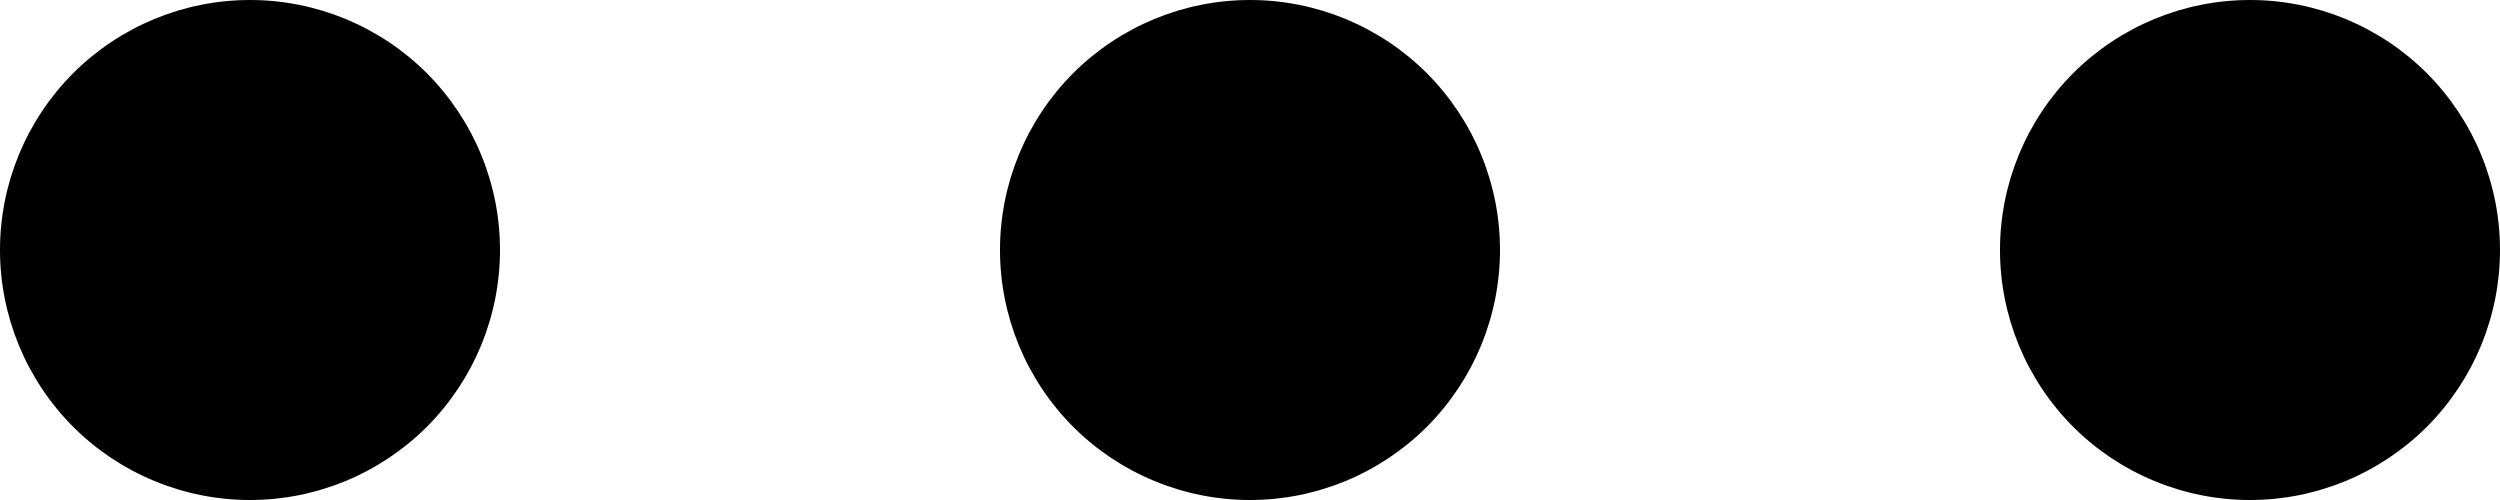 <svg width="15" height="3" viewBox="0 0 15 3" fill="none" xmlns="http://www.w3.org/2000/svg">
<path d="M1.5 0C1.102 0 0.721 0.158 0.439 0.439C0.158 0.721 0 1.102 0 1.5C0 1.898 0.158 2.279 0.439 2.561C0.721 2.842 1.102 3 1.5 3C1.898 3 2.279 2.842 2.561 2.561C2.842 2.279 3 1.898 3 1.5C3 1.102 2.842 0.721 2.561 0.439C2.279 0.158 1.898 0 1.5 0ZM6 1.5C6 1.102 6.158 0.721 6.439 0.439C6.721 0.158 7.102 0 7.5 0C7.898 0 8.279 0.158 8.561 0.439C8.842 0.721 9 1.102 9 1.5C9 1.898 8.842 2.279 8.561 2.561C8.279 2.842 7.898 3 7.5 3C7.102 3 6.721 2.842 6.439 2.561C6.158 2.279 6 1.898 6 1.5ZM12 1.5C12 1.102 12.158 0.721 12.439 0.439C12.721 0.158 13.102 0 13.5 0C13.898 0 14.279 0.158 14.561 0.439C14.842 0.721 15 1.102 15 1.5C15 1.898 14.842 2.279 14.561 2.561C14.279 2.842 13.898 3 13.5 3C13.102 3 12.721 2.842 12.439 2.561C12.158 2.279 12 1.898 12 1.5Z" fill="black"/>
</svg>
